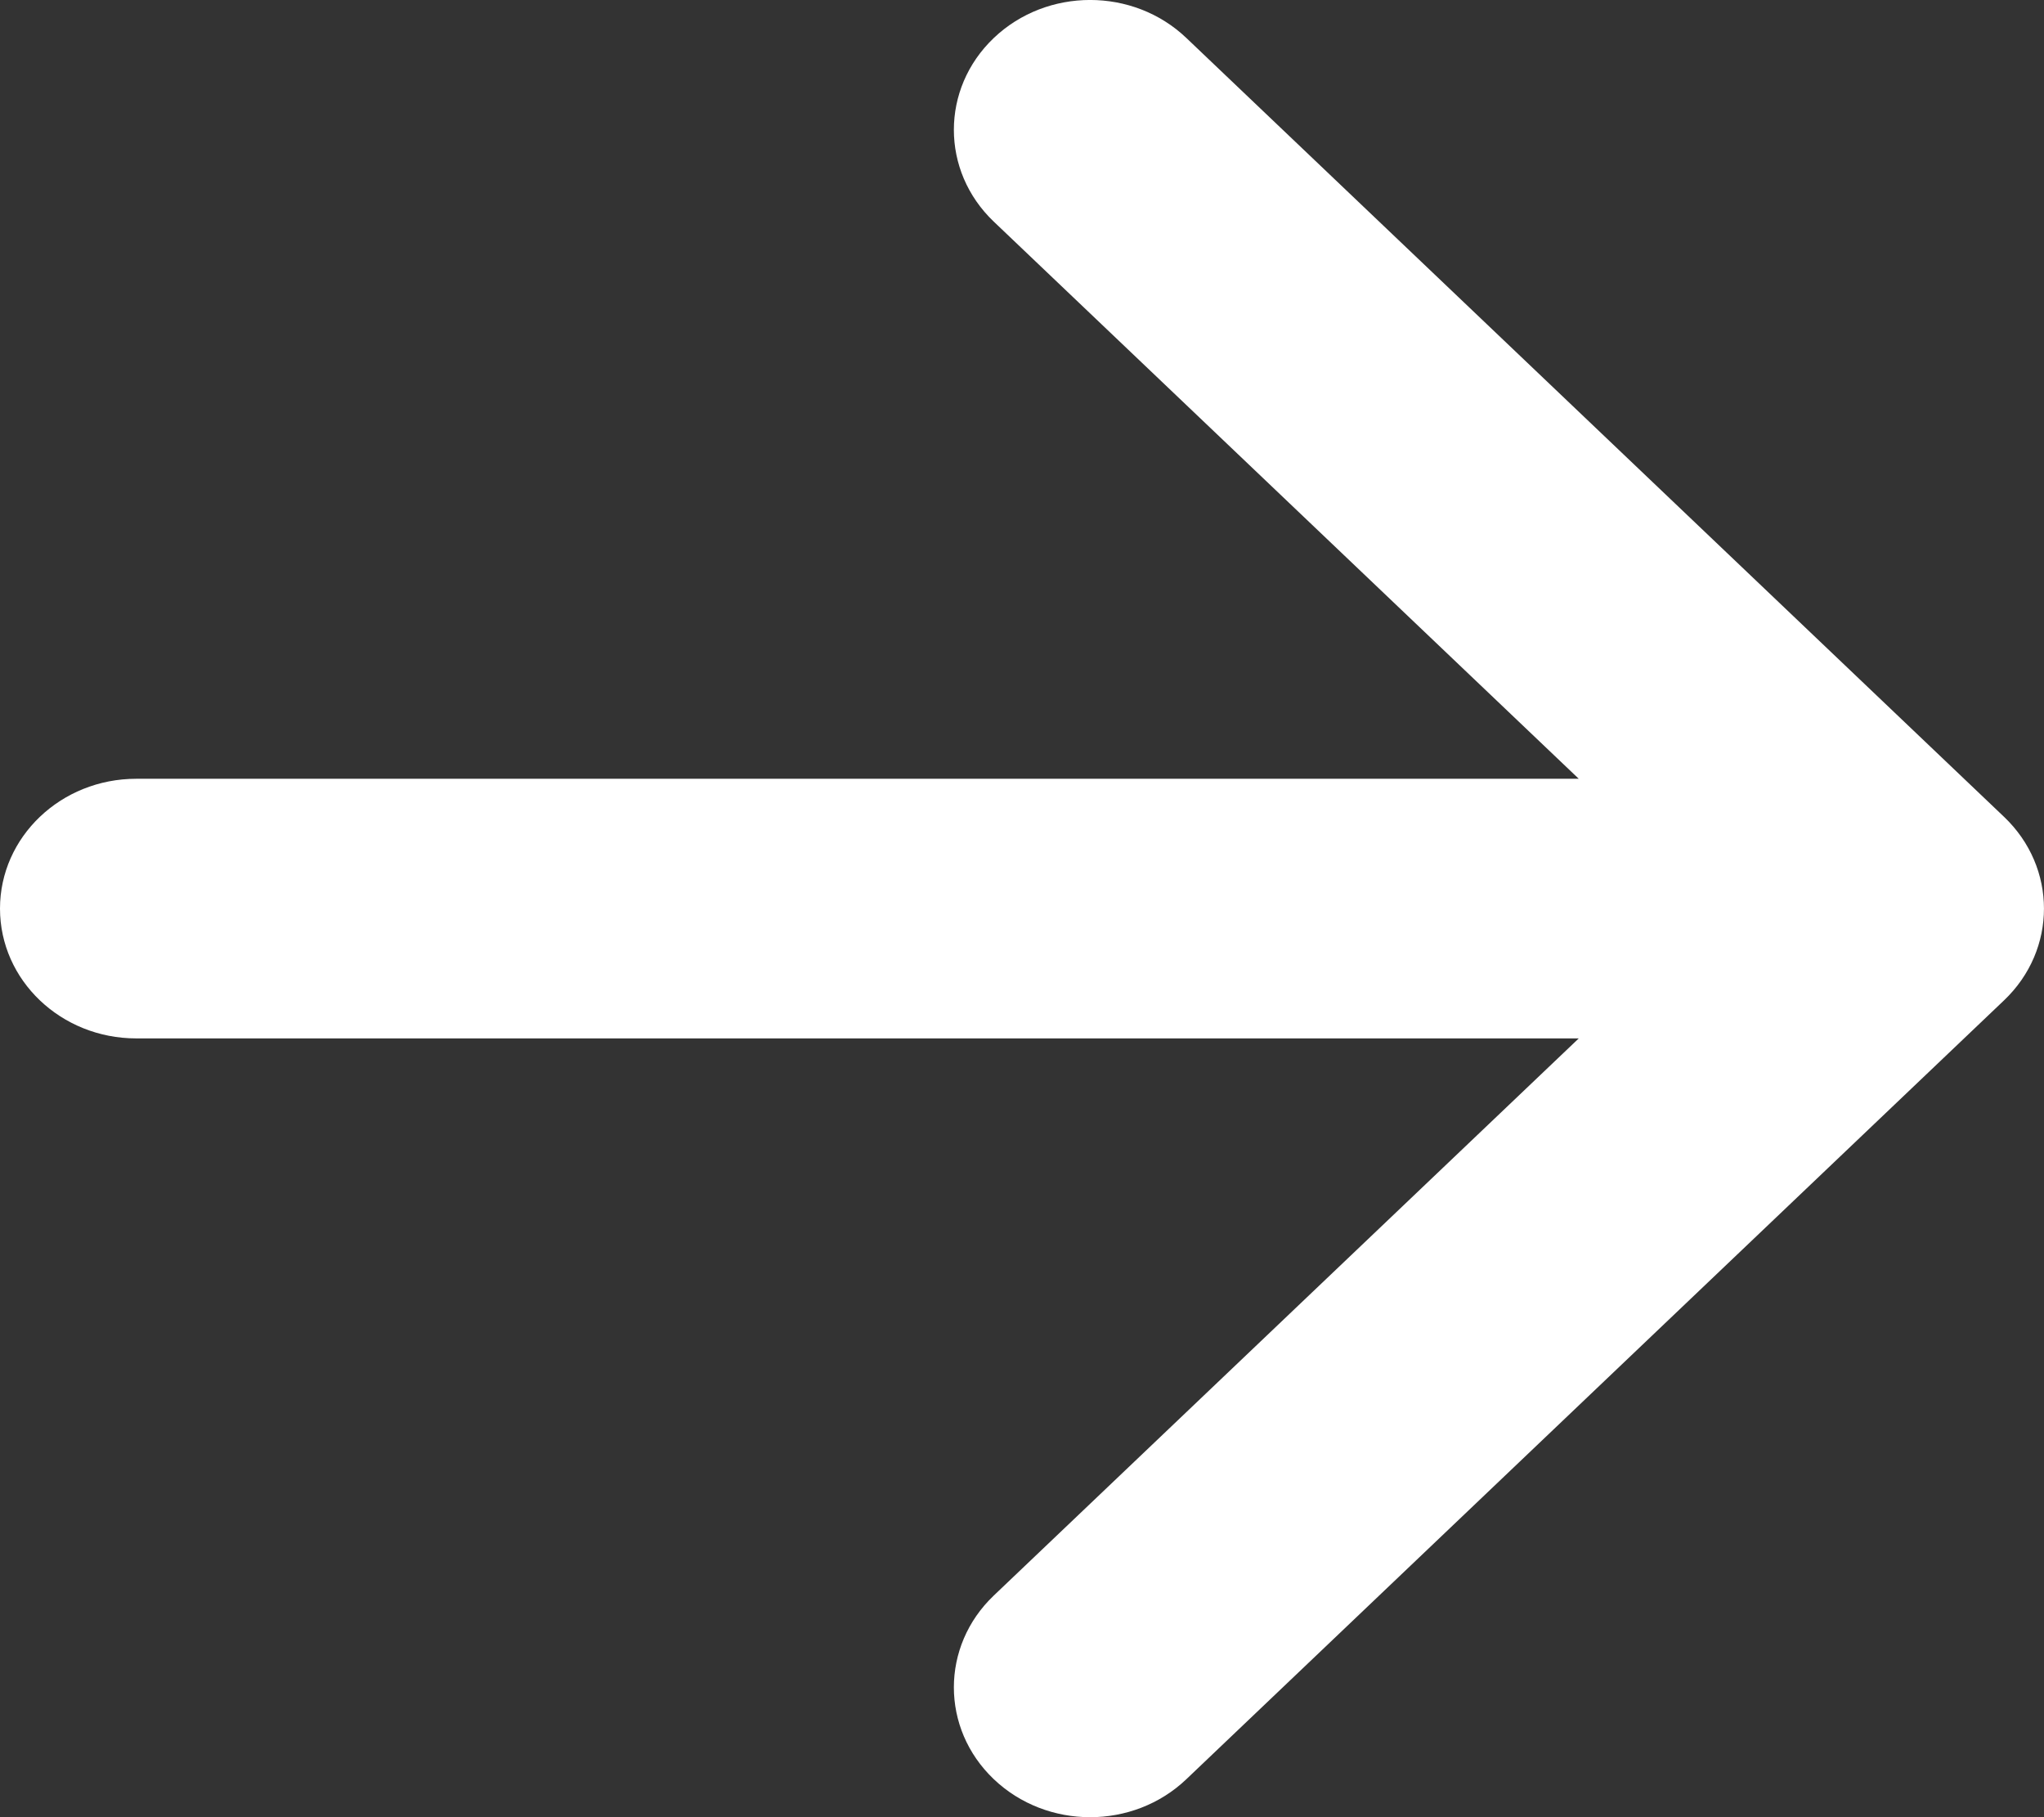 <svg width="18" height="16" viewBox="0 0 18 16" fill="none" xmlns="http://www.w3.org/2000/svg">
<rect x="0" y="0" width="18" height="16" fill="#333333" stroke="none"/>
<path fill-rule="evenodd" clip-rule="evenodd" d="M8.751 0.335C8.283 0.781 8.283 1.505 8.751 1.951L13.903 6.857H1.2C0.537 6.857 0 7.369 0 8C0 8.631 0.537 9.143 1.2 9.143H13.903L8.751 14.049C8.283 14.495 8.283 15.219 8.751 15.665C9.22 16.112 9.98 16.112 10.448 15.665L17.648 8.808C18.117 8.362 18.117 7.638 17.648 7.192L10.448 0.335C9.98 -0.112 9.22 -0.112 8.751 0.335Z" fill="white"/>
</svg>
